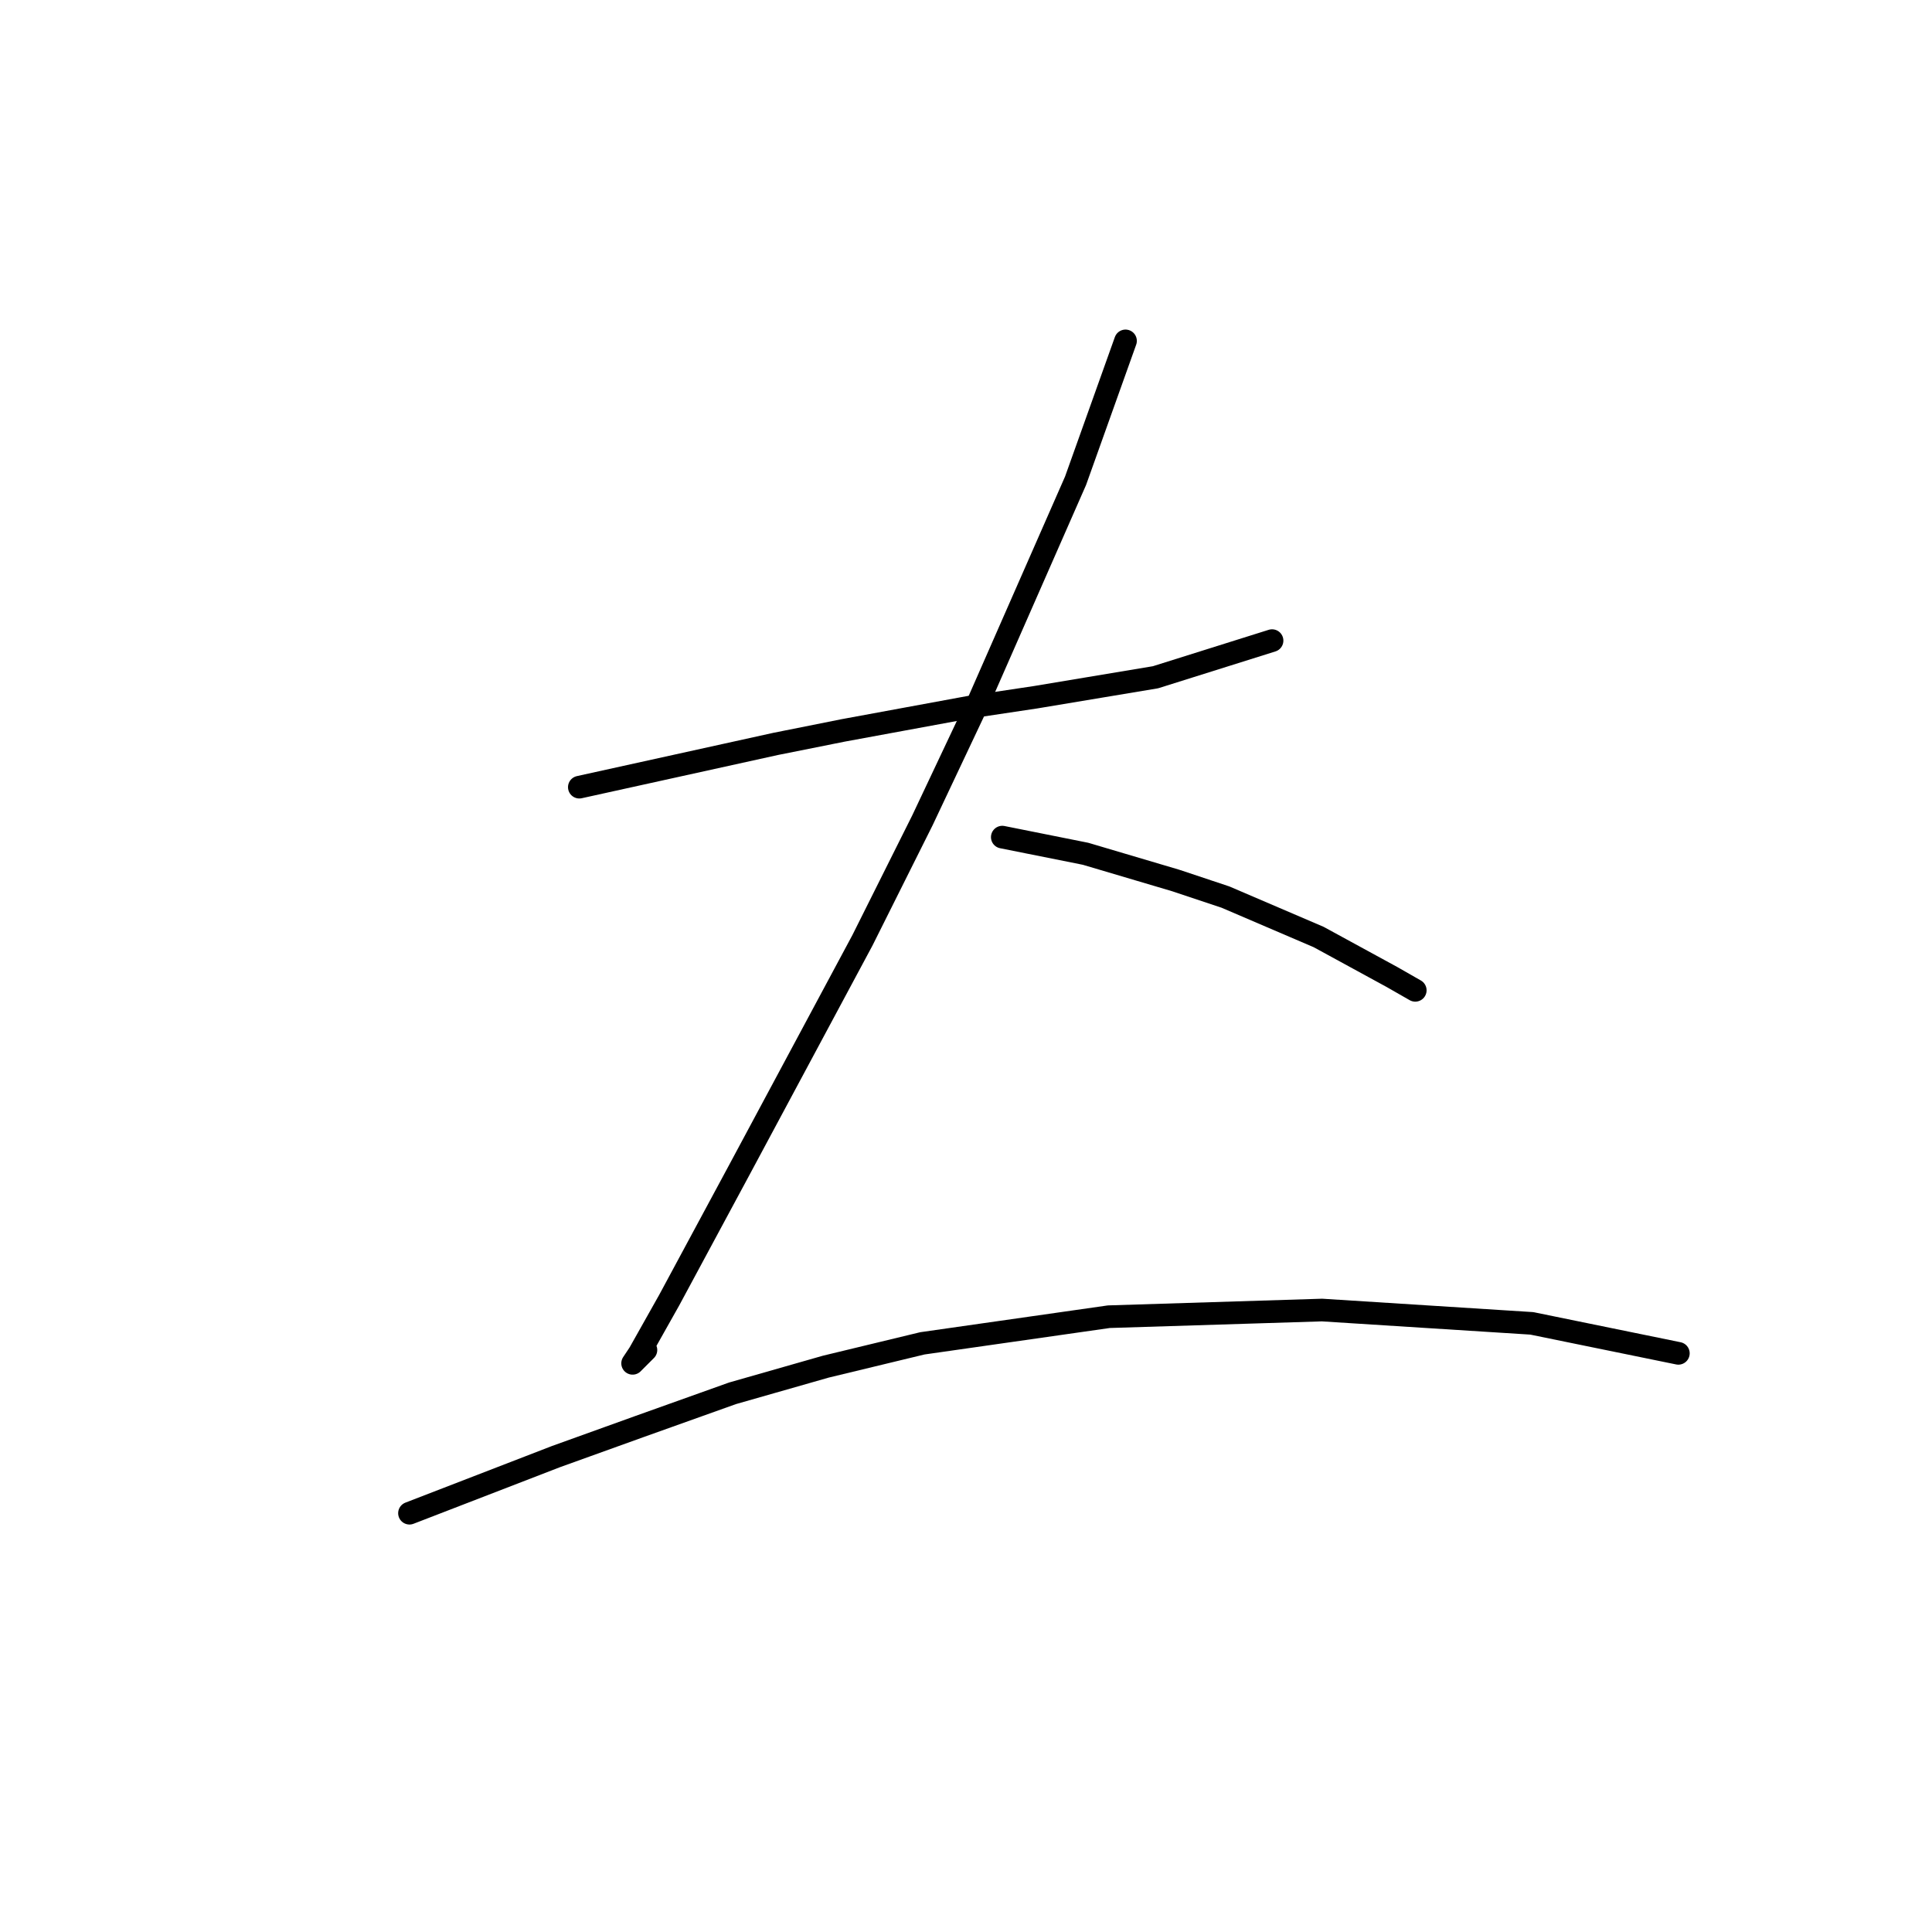 <?xml version="1.0" standalone="no"?>
    <svg width="256" height="256" xmlns="http://www.w3.org/2000/svg" version="1.1">
    <polyline stroke="black" stroke-width="3" stroke-linecap="round" fill="transparent" stroke-linejoin="round" points="76.764 104.304 102.8 98.567 111.626 96.801 128.396 93.712 137.222 92.388 153.108 89.741 168.554 84.886 168.554 84.886 " />
        <polyline stroke="black" stroke-width="3" stroke-linecap="round" fill="transparent" stroke-linejoin="round" points="149.137 45.17 142.517 63.704 129.72 92.83 122.217 108.717 114.274 124.603 97.946 155.053 88.679 172.264 84.707 179.324 83.825 180.648 85.59 178.883 85.59 178.883 " />
        <polyline stroke="black" stroke-width="3" stroke-linecap="round" fill="transparent" stroke-linejoin="round" points="132.809 110.923 143.841 113.13 155.756 116.66 162.376 118.866 174.732 124.162 184.441 129.458 187.53 131.223 187.53 131.223 " />
        <polyline stroke="black" stroke-width="3" stroke-linecap="round" fill="transparent" stroke-linejoin="round" points="54.258 200.507 73.675 193.005 84.707 189.033 97.063 184.62 109.42 181.09 122.217 178 146.93 174.47 175.173 173.587 202.975 175.353 222.392 179.324 222.392 179.324 " />
        </svg>
